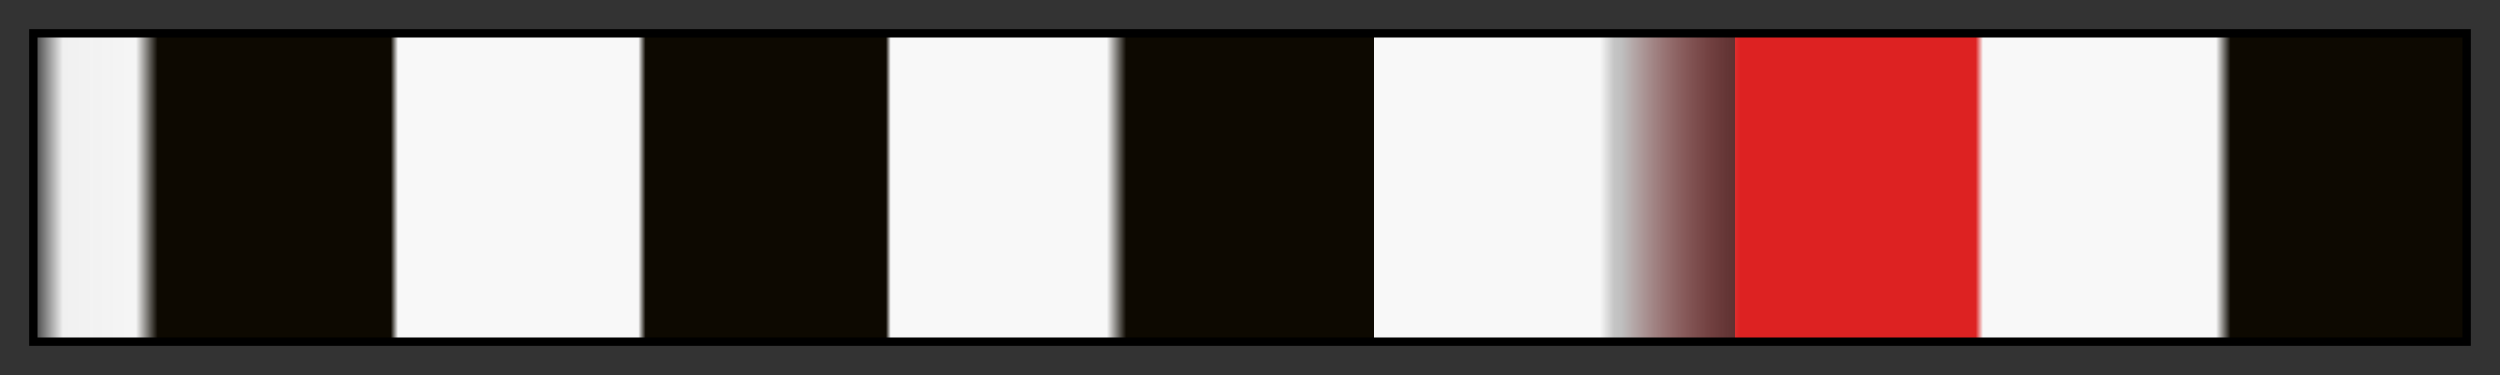 <svg height="45" viewBox="0 0 300 45" width="300" xmlns="http://www.w3.org/2000/svg" xmlns:xlink="http://www.w3.org/1999/xlink"><rect x="0" y="0" width="300" height="45" fill="#333333" stroke="none"/><linearGradient id="a" gradientUnits="objectBoundingBox" spreadMethod="pad" x1="0%" x2="100%" y1="0%" y2="0%"><stop offset="0" stop-color="#f8f8f8" stop-opacity=".12"/><stop offset=".011" stop-color="#f8f8f8" stop-opacity=".96"/><stop offset=".041" stop-color="#f8f8f8" stop-opacity=".986"/><stop offset=".05" stop-color="#0d0901" stop-opacity=".993"/><stop offset=".058" stop-color="#0d0901"/><stop offset=".146" stop-color="#0d0901"/><stop offset=".149" stop-color="#f8f8f8"/><stop offset=".248" stop-color="#f8f8f8"/><stop offset=".251" stop-color="#0d0901"/><stop offset=".35" stop-color="#0d0901"/><stop offset=".352" stop-color="#f8f8f8"/><stop offset=".441" stop-color="#f8f8f8"/><stop offset=".449" stop-color="#0d0901"/><stop offset=".551" stop-color="#0d0901"/><stop offset=".551" stop-color="#f8f8f8"/><stop offset=".644" stop-color="#f8f8f8"/><stop offset=".65" stop-color="#f8f8f8" stop-opacity=".74"/><stop offset=".653" stop-color="#f8f8f8" stop-opacity=".713"/><stop offset=".7" stop-color="#de2d2d" stop-opacity=".25"/><stop offset=".7" stop-color="#de2d2d"/><stop offset=".702" stop-color="#d22"/><stop offset=".799" stop-color="#d22"/><stop offset=".802" stop-color="#f8f8f8"/><stop offset=".898" stop-color="#f8f8f8"/><stop offset=".904" stop-color="#0d0901"/><stop offset="1" stop-color="#0d0901"/></linearGradient><path d="m4 4h292v37h-292z" fill="url(#a)" stroke="#000"/></svg>